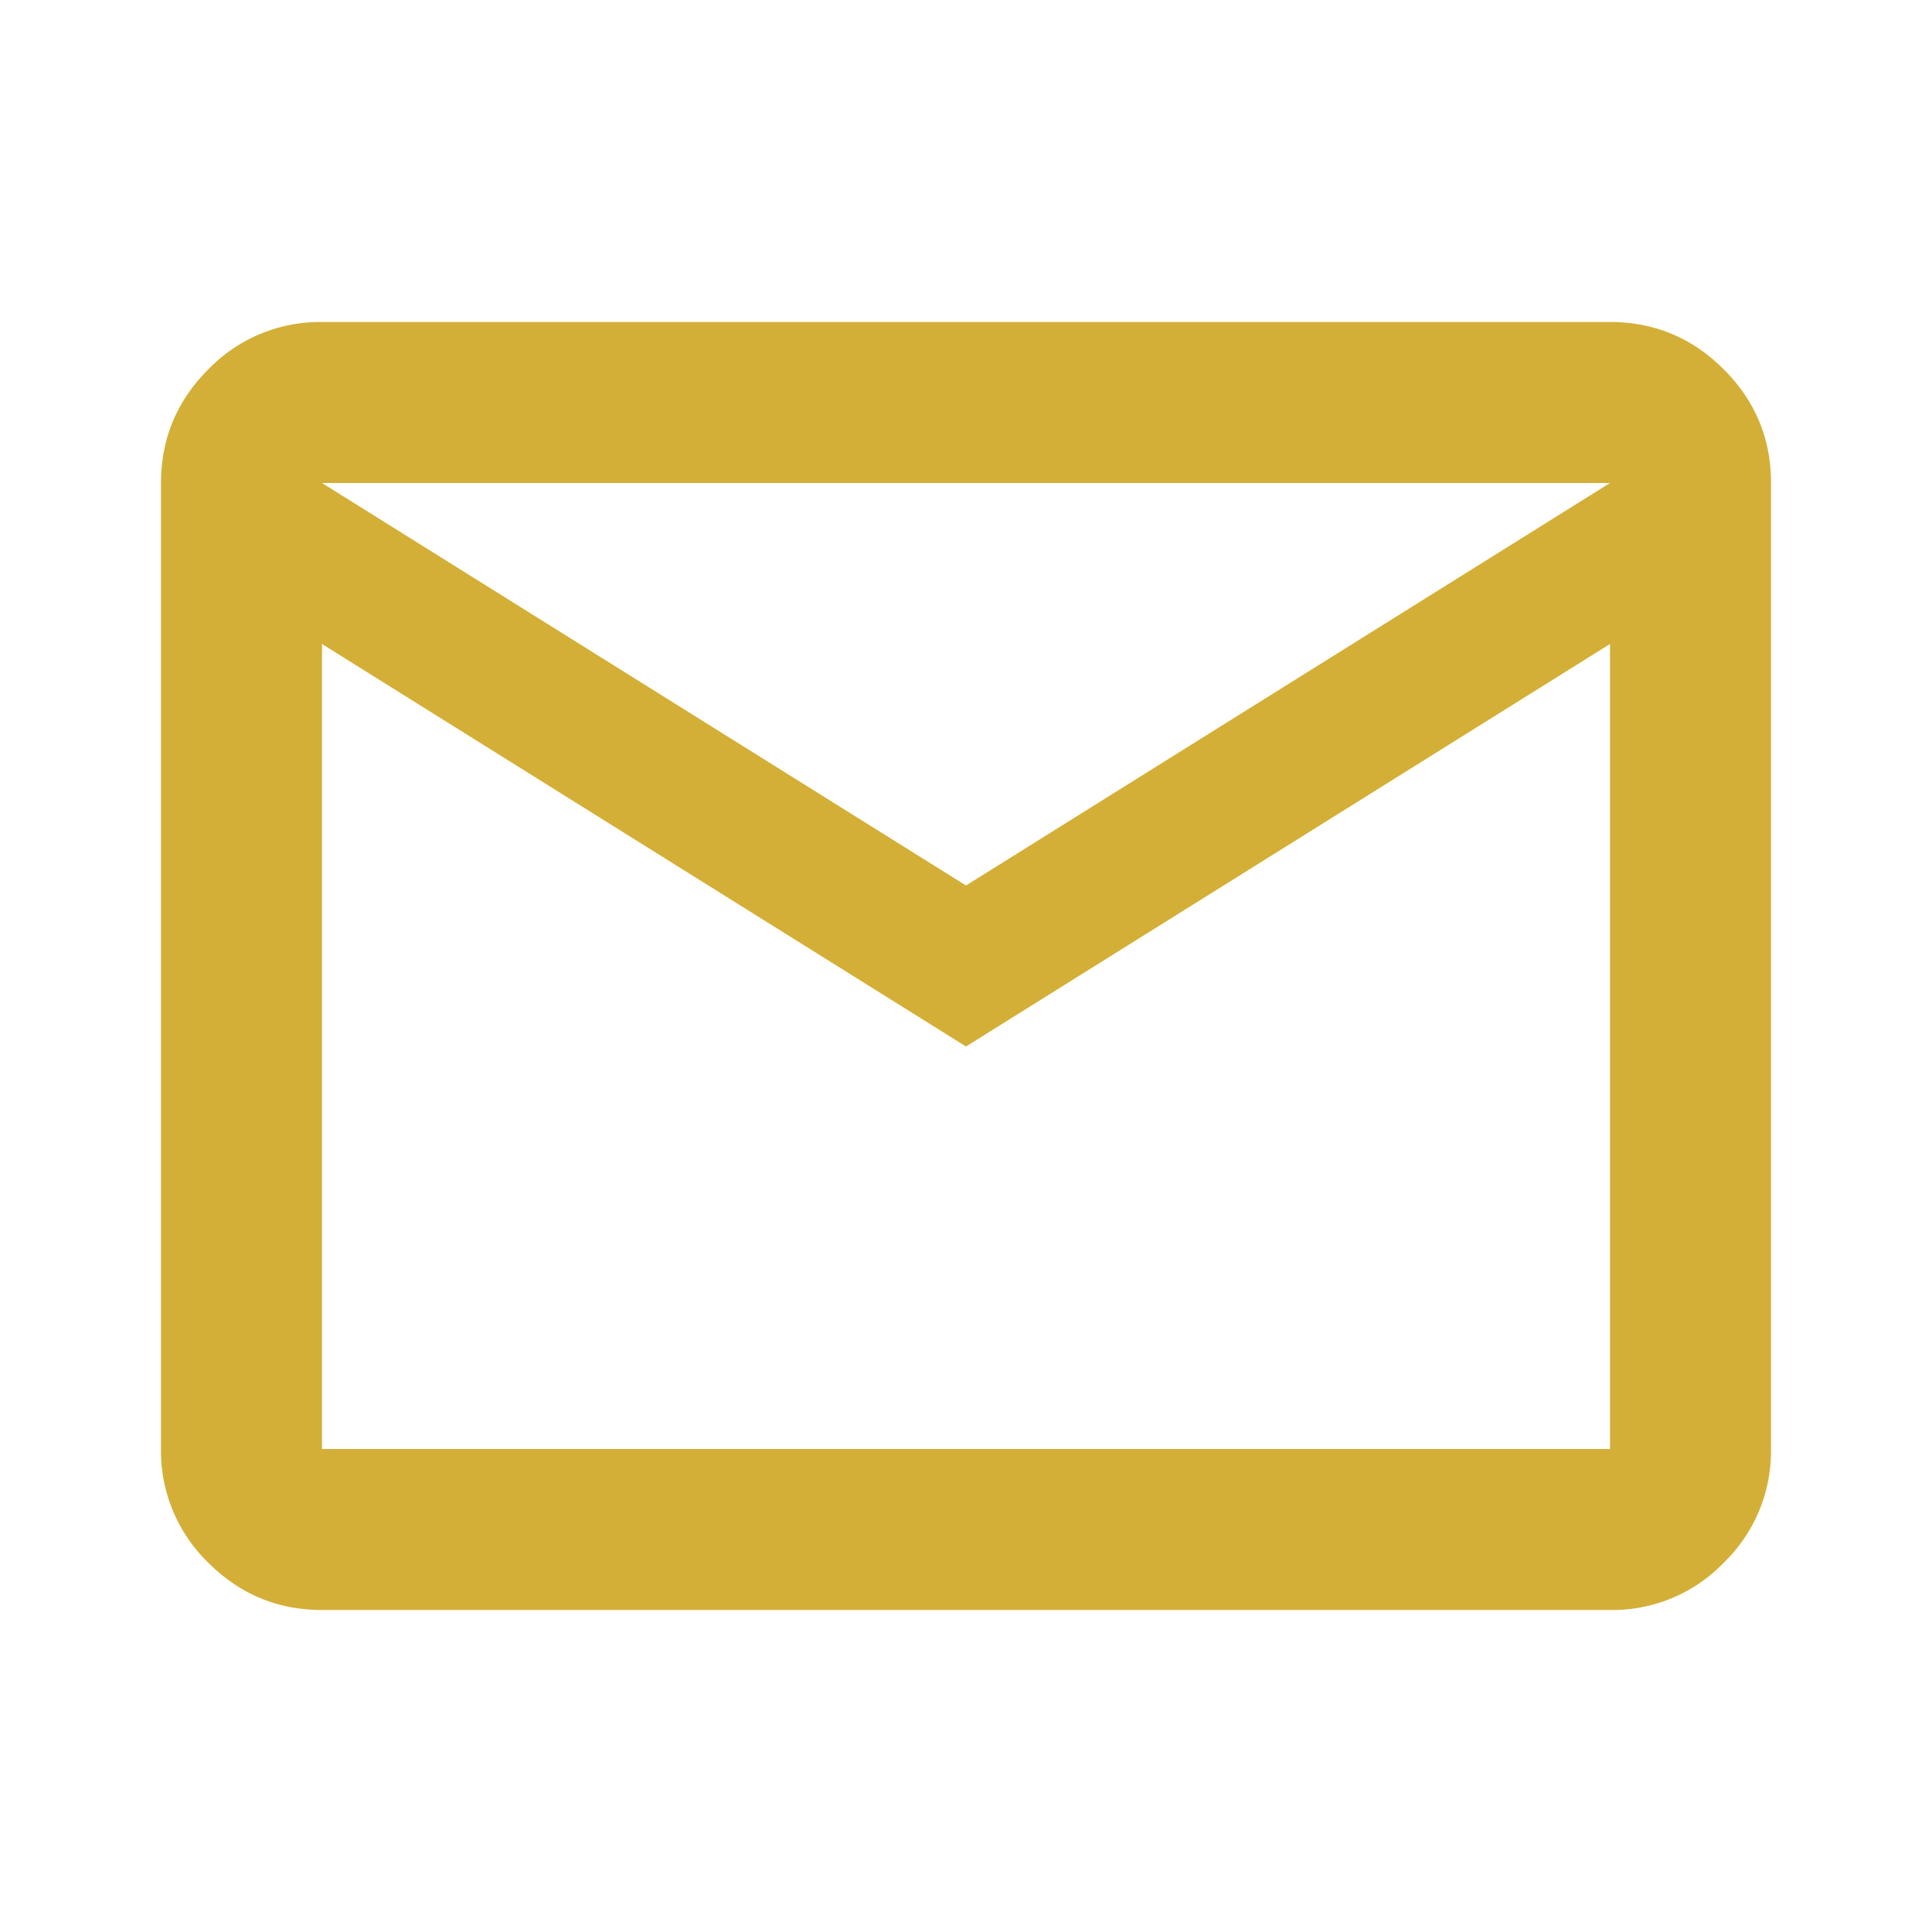 <svg width="24" height="24" viewBox="0 0 24 24" fill="none" xmlns="http://www.w3.org/2000/svg"><path d="M4 20c-.55 0-1.02-.196-1.412-.587A1.93 1.93 0 012 18V6c0-.55.196-1.02.588-1.412A1.93 1.93 0 014 4h16c.55 0 1.021.196 1.413.588.392.392.588.863.587 1.412v12a1.93 1.93 0 01-.587 1.413A1.92 1.92 0 0120 20H4zm8-7L4 8v10h16V8l-8 5zm0-2l8-5H4l8 5zM4 8V6v12V8z" fill="#D4AF37"/></svg>